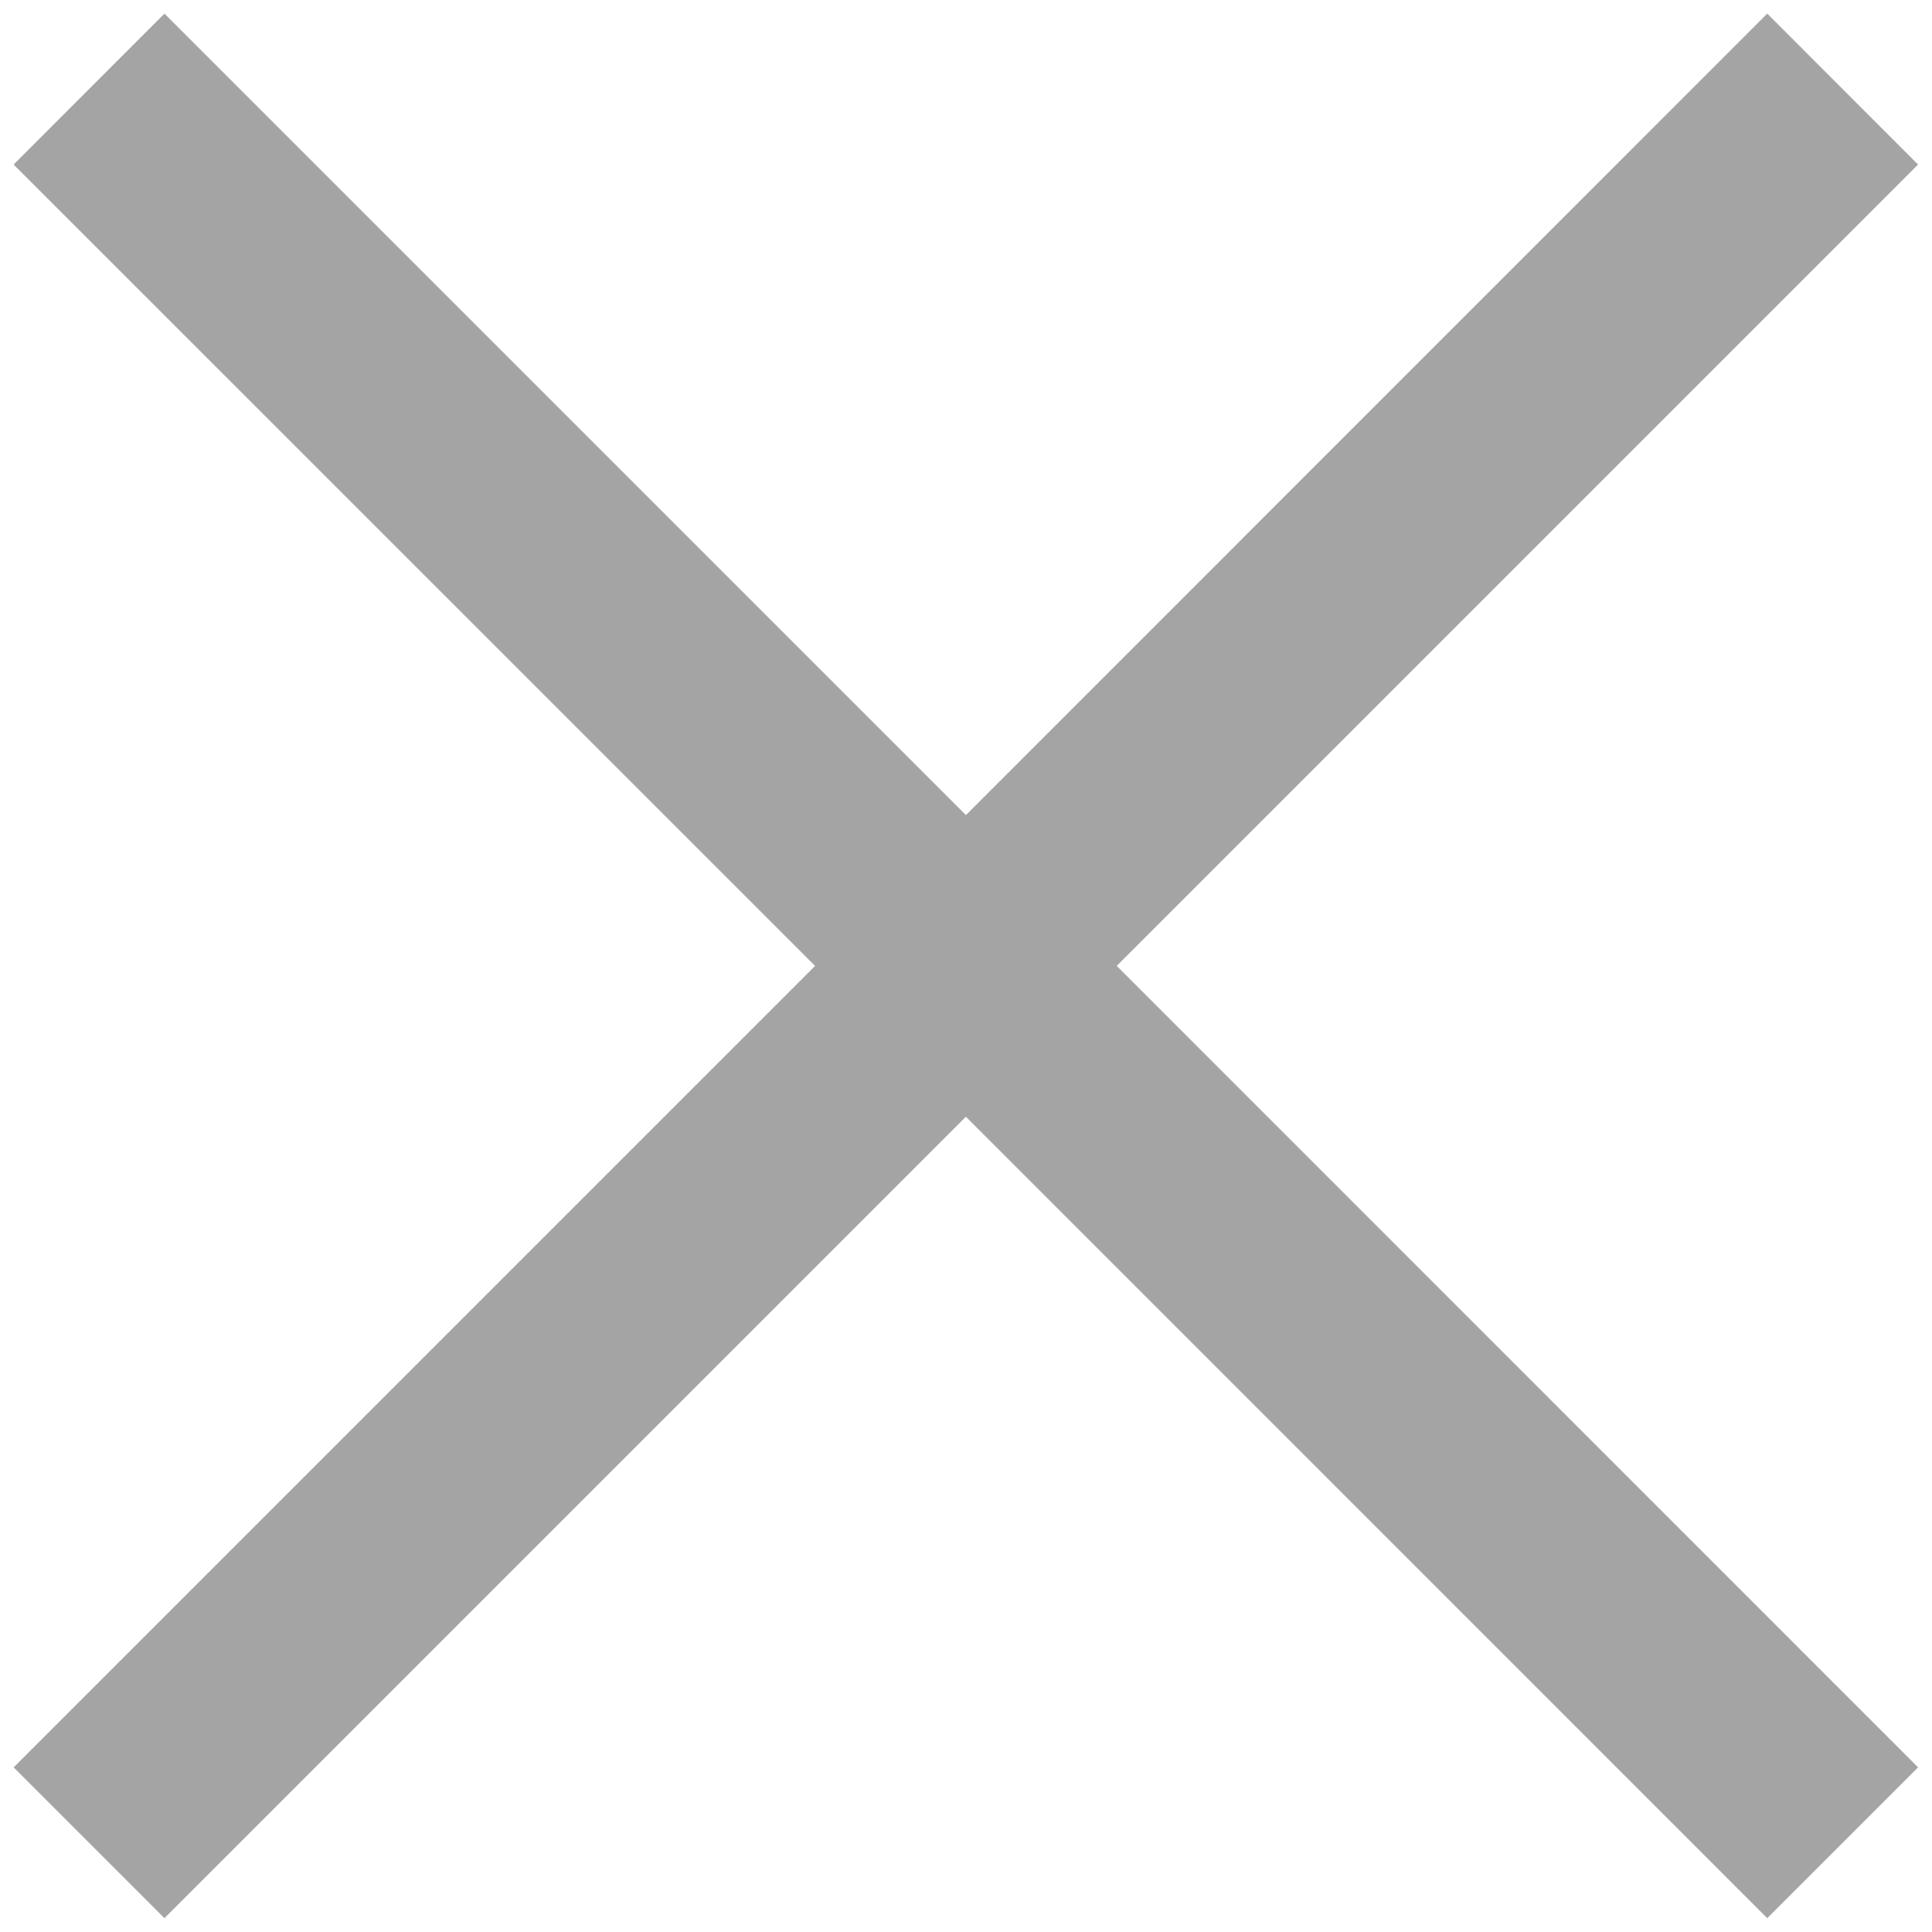 <svg width="18" height="18" viewBox="0 0 18 18" fill="none" xmlns="http://www.w3.org/2000/svg">
<path d="M1.532 17.871L0.127 16.466L7.594 8.999L0.127 1.533L1.532 0.127L8.999 7.594L16.465 0.127L17.87 1.533L10.404 8.999L17.87 16.466L16.465 17.871L8.999 10.404L1.532 17.871Z" fill="#A4A4A4"/>
</svg>
